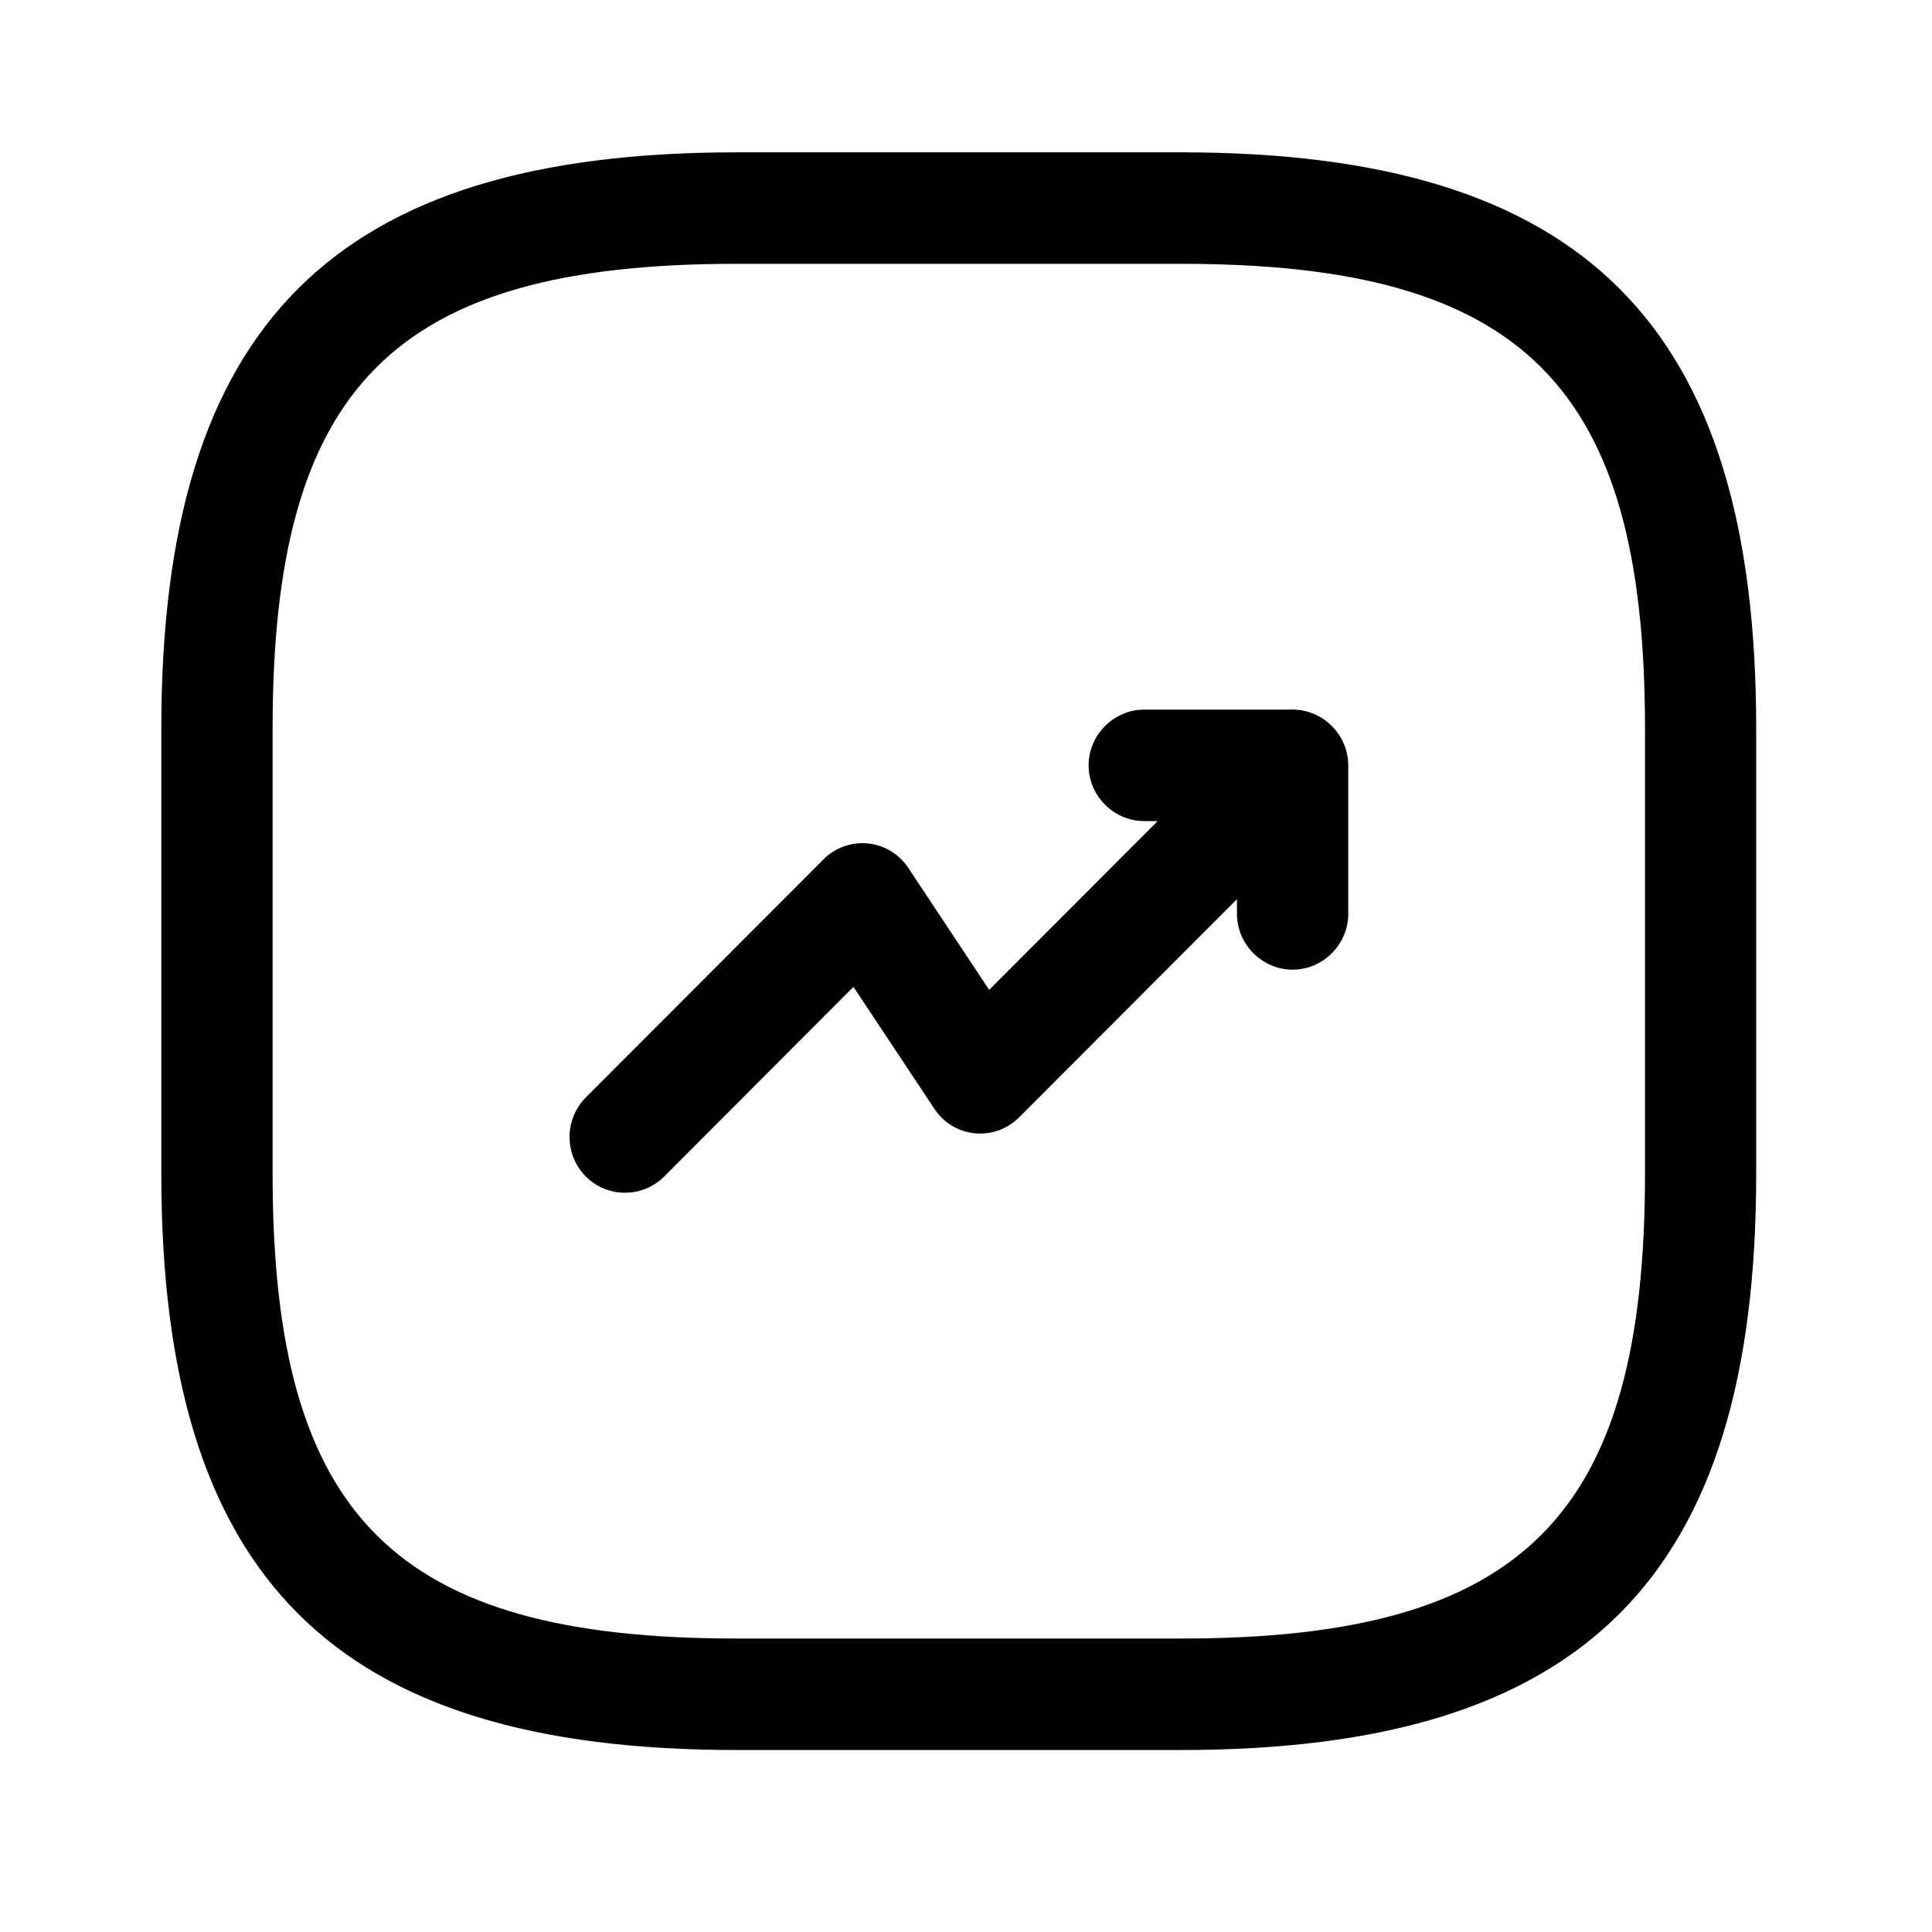 <svg width="20" height="20" viewBox="0 0 20 20" fill="none" xmlns="http://www.w3.org/2000/svg">
  <path d="M6.47 12.347C6.324 12.347 6.178 12.293 6.063 12.178C5.956 12.069 5.896 11.922 5.896 11.77C5.896 11.617 5.956 11.471 6.063 11.362L8.52 8.901C8.579 8.839 8.652 8.793 8.732 8.763C8.812 8.734 8.897 8.723 8.982 8.731C9.067 8.739 9.148 8.766 9.221 8.81C9.294 8.854 9.356 8.914 9.403 8.985L10.24 10.247L12.966 7.516C13.189 7.293 13.557 7.293 13.78 7.516C14.003 7.739 14.003 8.108 13.78 8.331L10.555 11.562C10.495 11.623 10.423 11.67 10.343 11.7C10.263 11.729 10.178 11.74 10.093 11.732C10.008 11.724 9.927 11.697 9.854 11.653C9.781 11.609 9.719 11.549 9.672 11.477L8.835 10.216L6.877 12.178C6.761 12.293 6.616 12.347 6.47 12.347Z" fill="black"/>
  <path d="M13.381 10.038C13.066 10.038 12.805 9.776 12.805 9.461V8.5H11.845C11.53 8.5 11.269 8.238 11.269 7.923C11.269 7.607 11.53 7.346 11.845 7.346H13.381C13.696 7.346 13.957 7.607 13.957 7.923V9.461C13.957 9.776 13.696 10.038 13.381 10.038Z" fill="black"/>
  <path d="M12.229 18.116H7.622C3.452 18.116 1.67 16.331 1.67 12.154V7.539C1.67 3.362 3.452 1.577 7.622 1.577H12.229C16.399 1.577 18.18 3.362 18.18 7.539V12.154C18.18 16.331 16.399 18.116 12.229 18.116ZM7.622 2.731C4.082 2.731 2.822 3.993 2.822 7.539V12.154C2.822 15.7 4.082 16.962 7.622 16.962H12.229C15.769 16.962 17.029 15.7 17.029 12.154V7.539C17.029 3.993 15.769 2.731 12.229 2.731H7.622Z" fill="black"/>
</svg>
